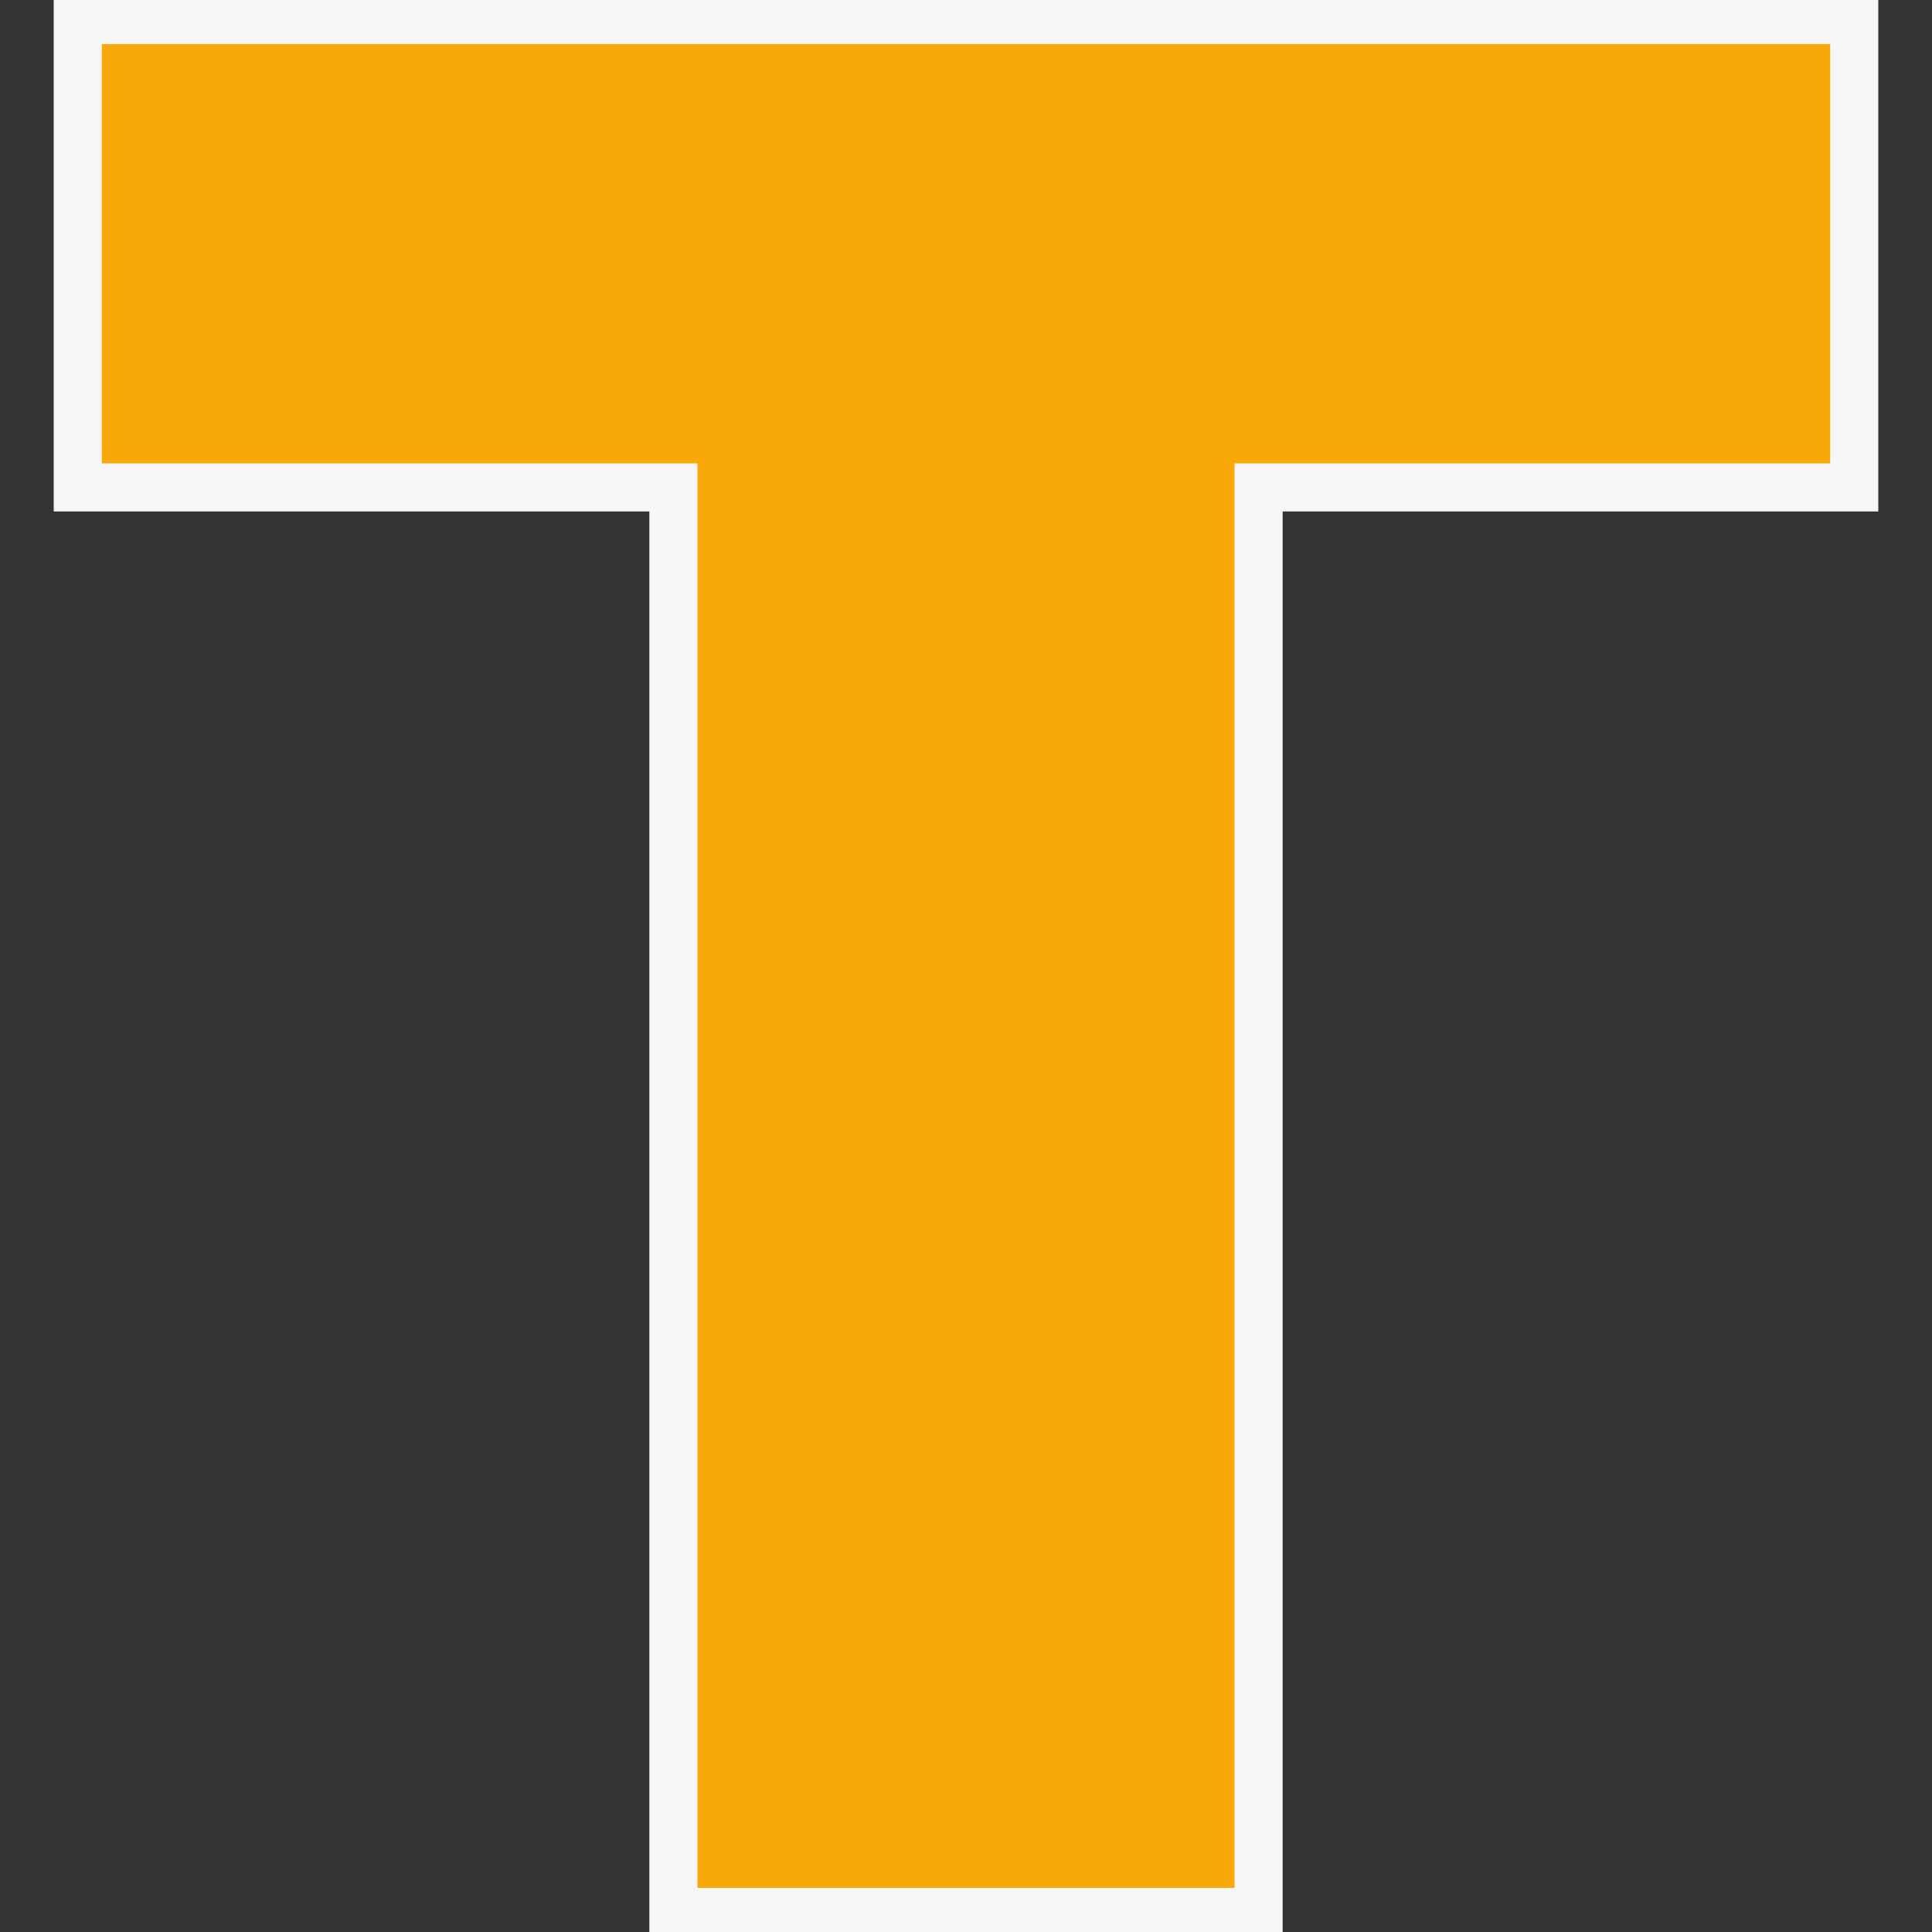 <?xml version="1.0" encoding="utf-8"?>
<!-- Generator: Adobe Illustrator 26.0.0, SVG Export Plug-In . SVG Version: 6.00 Build 0)  -->
<svg version="1.1" id="Layer_1" xmlns="http://www.w3.org/2000/svg" xmlns:xlink="http://www.w3.org/1999/xlink" x="0px" y="0px"
	 viewBox="0 0 241 241" style="enable-background:new 0 0 241 241;" xml:space="preserve">
<rect x="0" y="0" width="241" height="241" fill="#333333" stroke="none"/>
<style type="text/css">
	.st0{fill:#F8A909;stroke:#F6F6F6;stroke-width:6;stroke-miterlimit:10;}
</style>
<g id="Layer_2_00000039093770321790738360000008007109989287371421_">
	<g id="Layer_1-2">
		<path class="st0" d="M9.7,2.5h221.6v58.3H157v177.7H84V60.8H9.7V2.5z"/>
	</g>
</g>
</svg>
